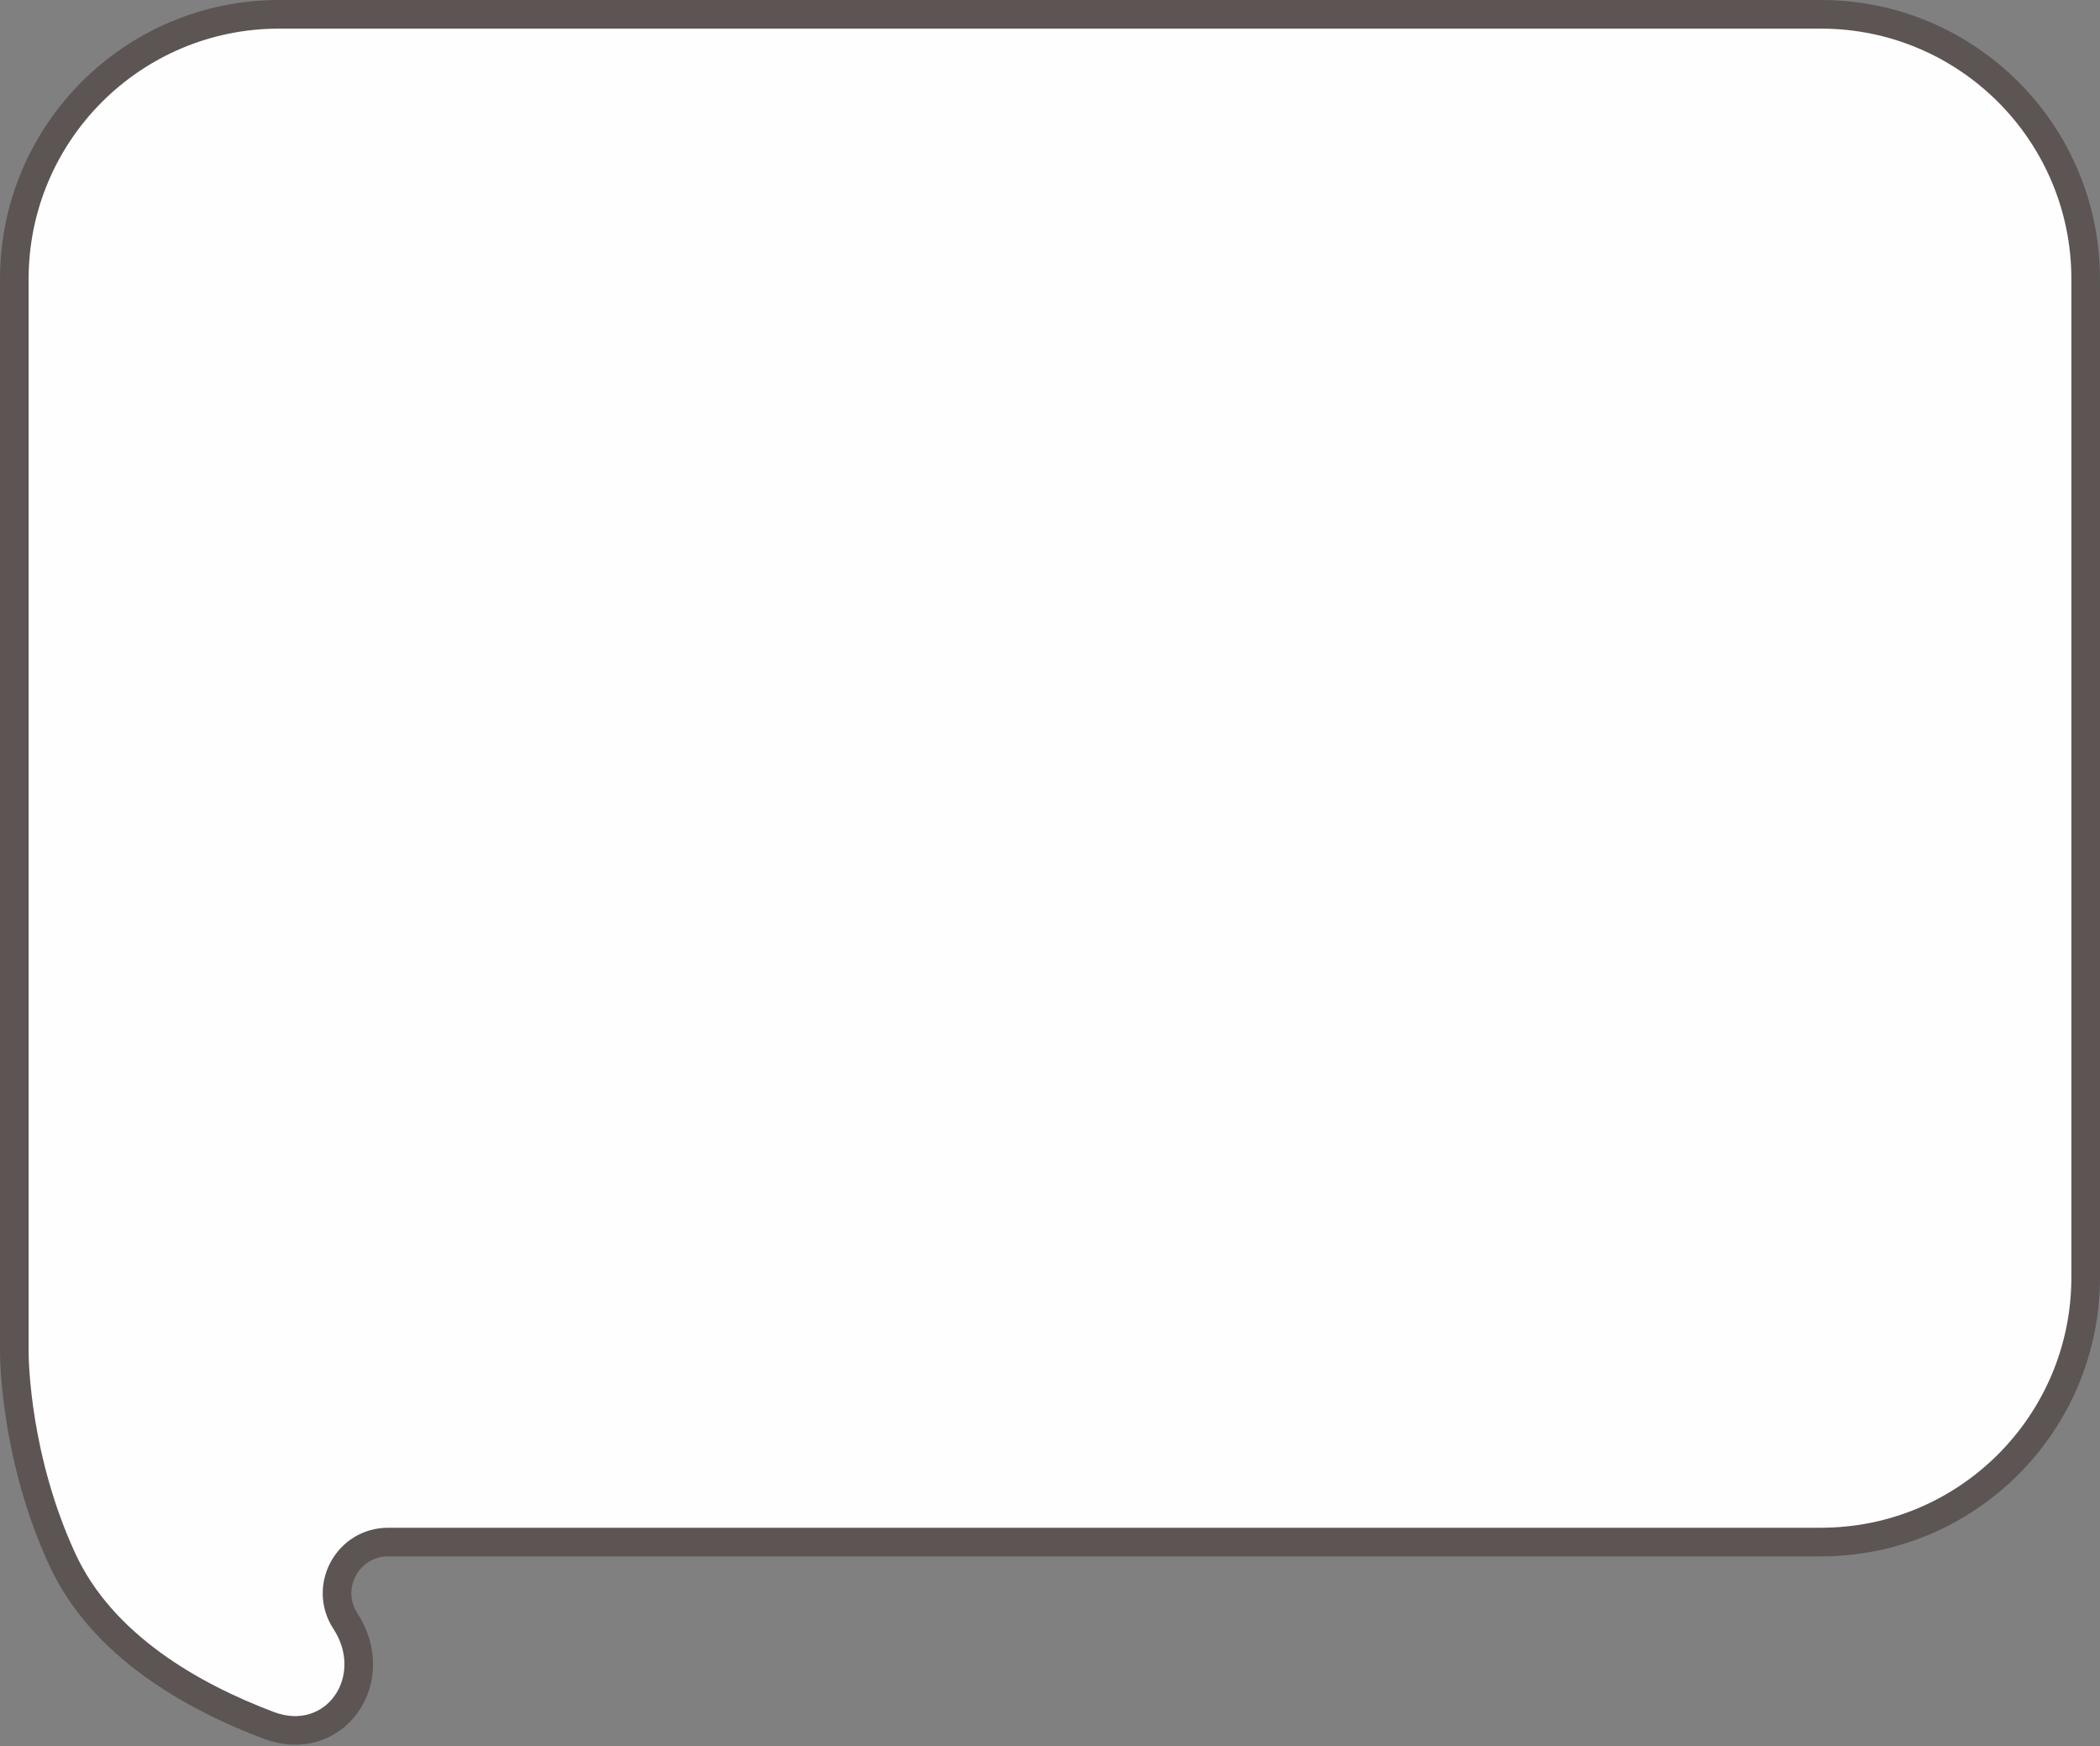 <svg width="587" height="488" viewBox="0 0 587 488" fill="none" xmlns="http://www.w3.org/2000/svg">
<rect x="0" y="0" width="587" height="488" fill="#808080" stroke="none"/>
<path d="M509 4C549.869 4 583 37.131 583 78V356.922C583 397.791 549.869 430.922 509 430.922H108.515C97.162 430.922 90.345 443.526 96.56 453.027C101.694 460.877 101.242 469.836 96.866 476.09C92.413 482.453 84.182 485.57 75.169 482.168C53.796 474.102 28.514 459.918 17.366 435.671C4.554 407.805 4.02 381.042 4 377.928C4 377.78 4 377.629 4 377.496L4 377.361V217.461V78C4 37.131 37.131 4 78 4H509Z" fill="#FFFEFE" stroke="#5C5554" stroke-width="8"/>
</svg>

